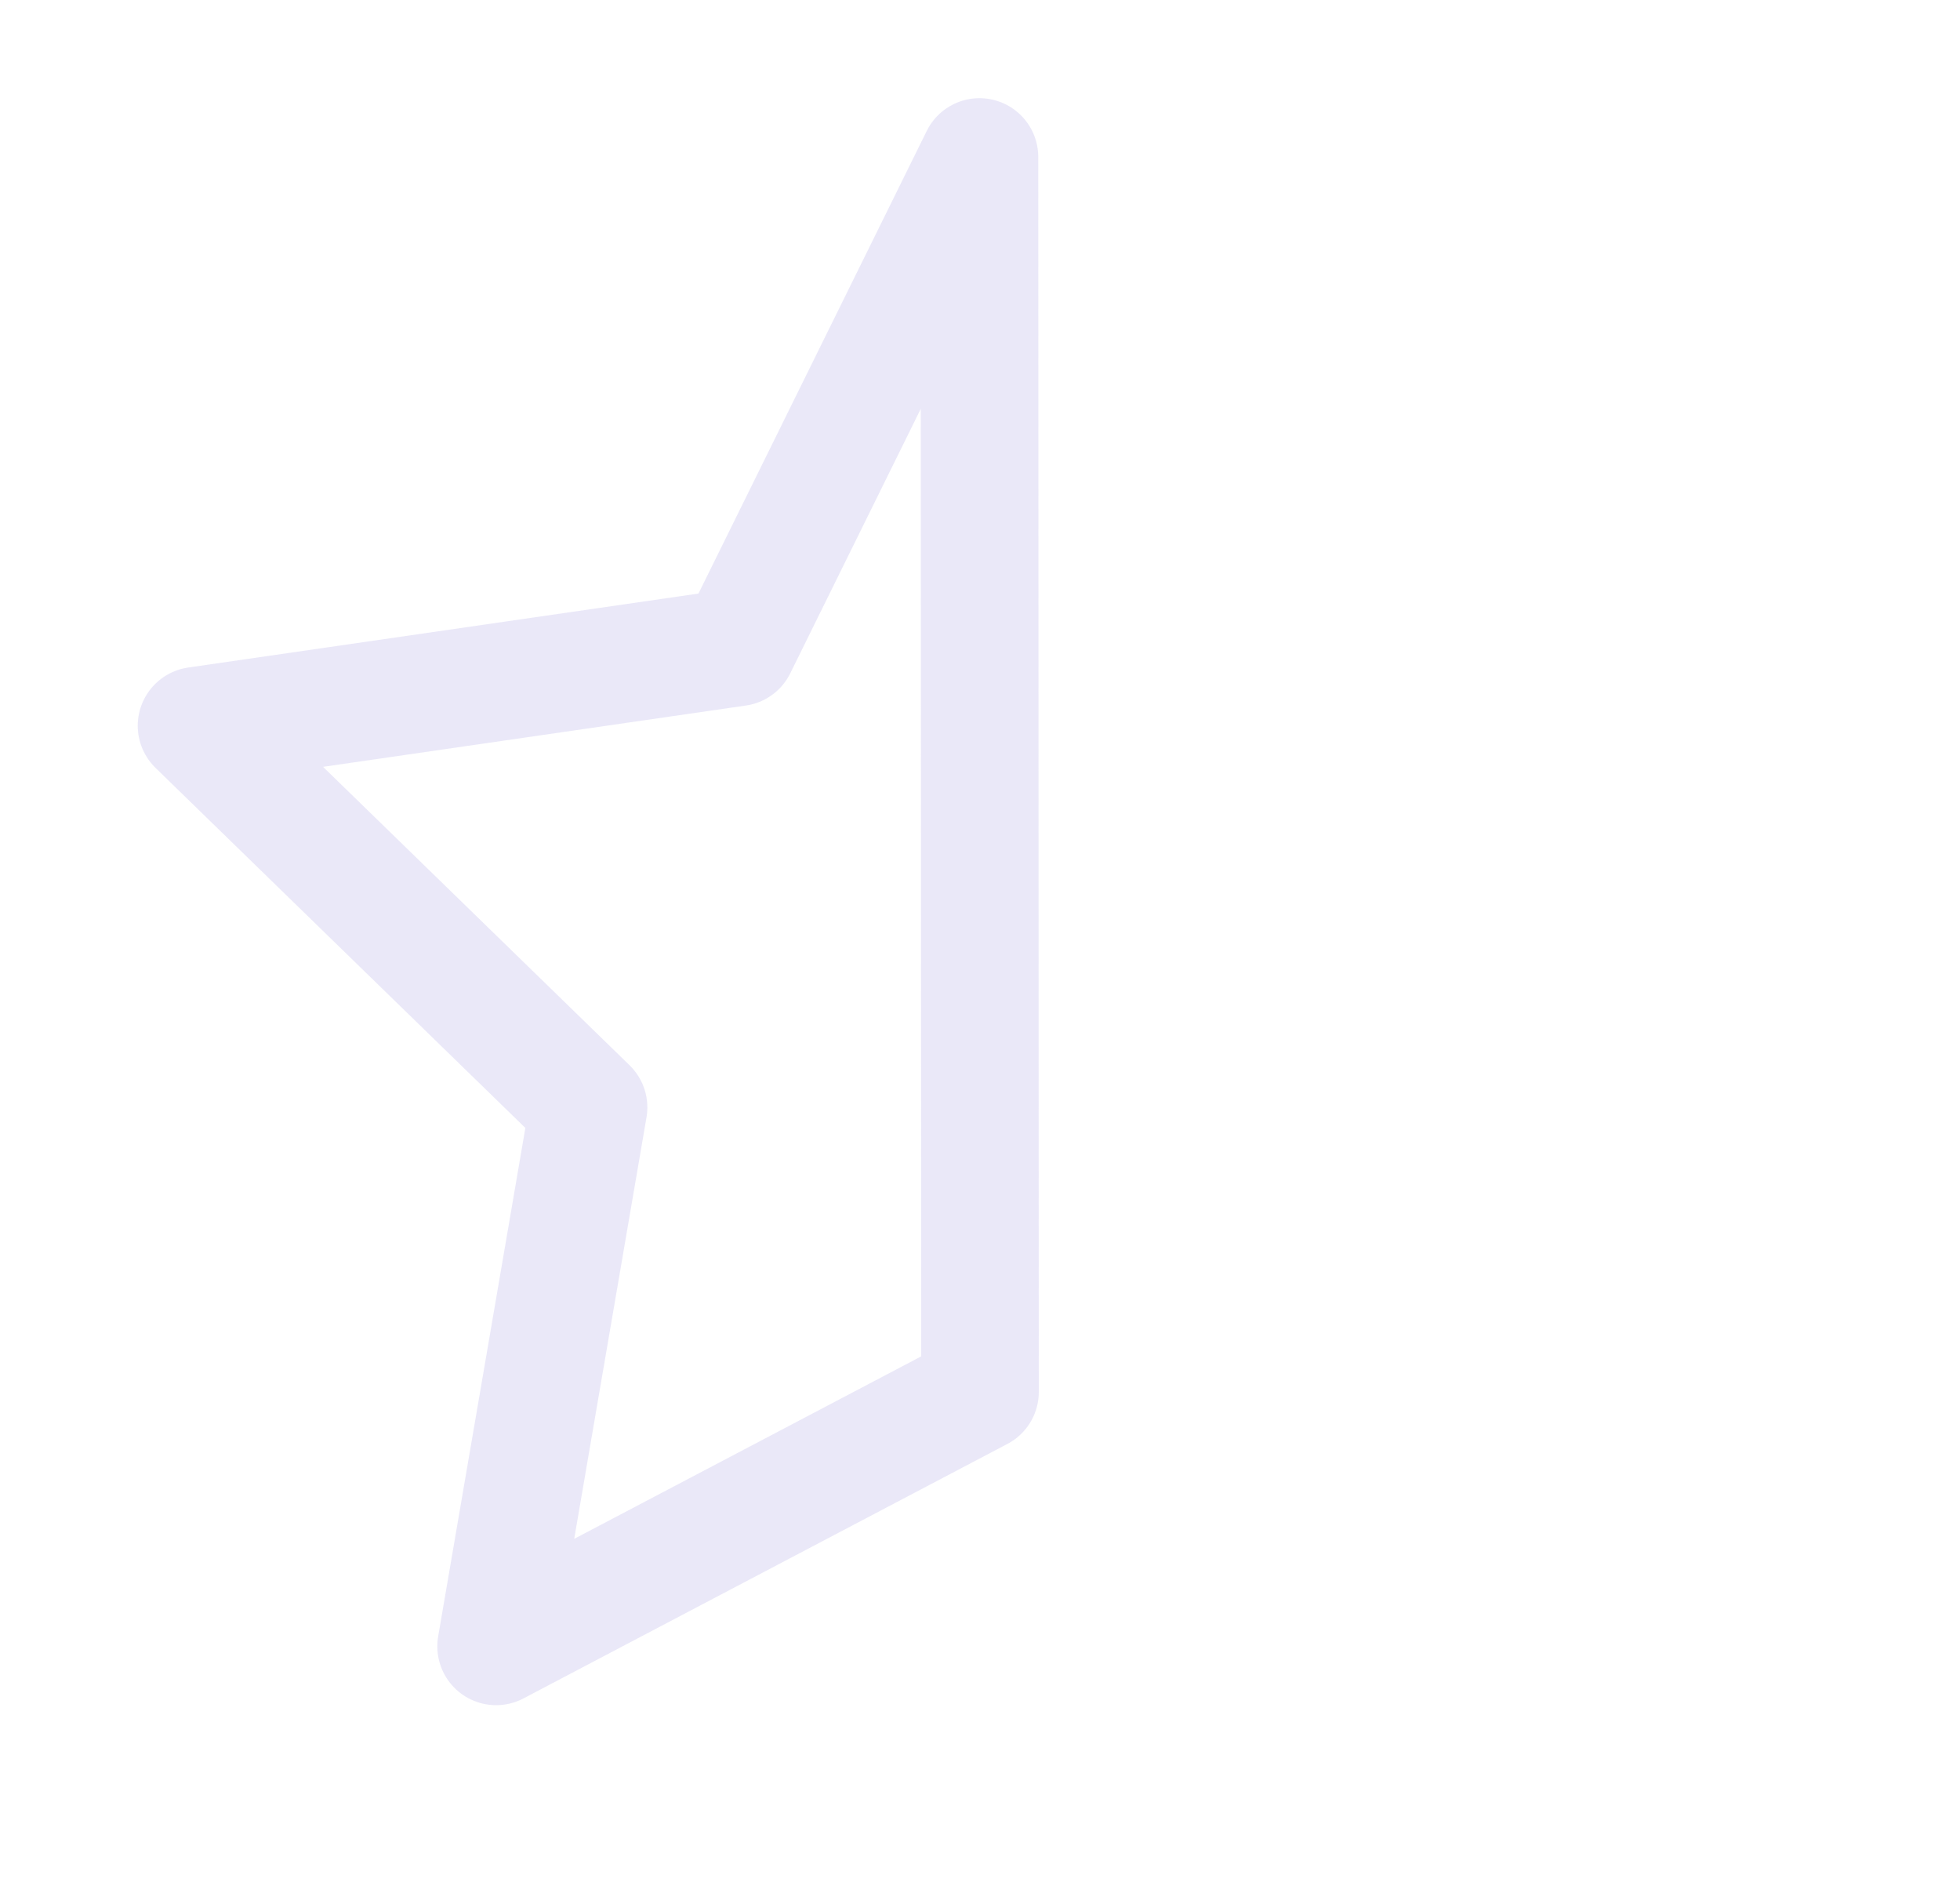 <svg width="25" height="24" viewBox="0 0 25 24" fill="none" xmlns="http://www.w3.org/2000/svg">
<path fill-rule="evenodd" clip-rule="evenodd" d="M12.5 17.75L6.328 20.995L7.507 14.122L2.507 9.255L9.407 8.255L12.493 2.002L12.5 17.75Z" stroke="#E1DEF5" stroke-opacity="0.7" stroke-width="1.5" stroke-linecap="round" stroke-linejoin="round"/>
</svg>
